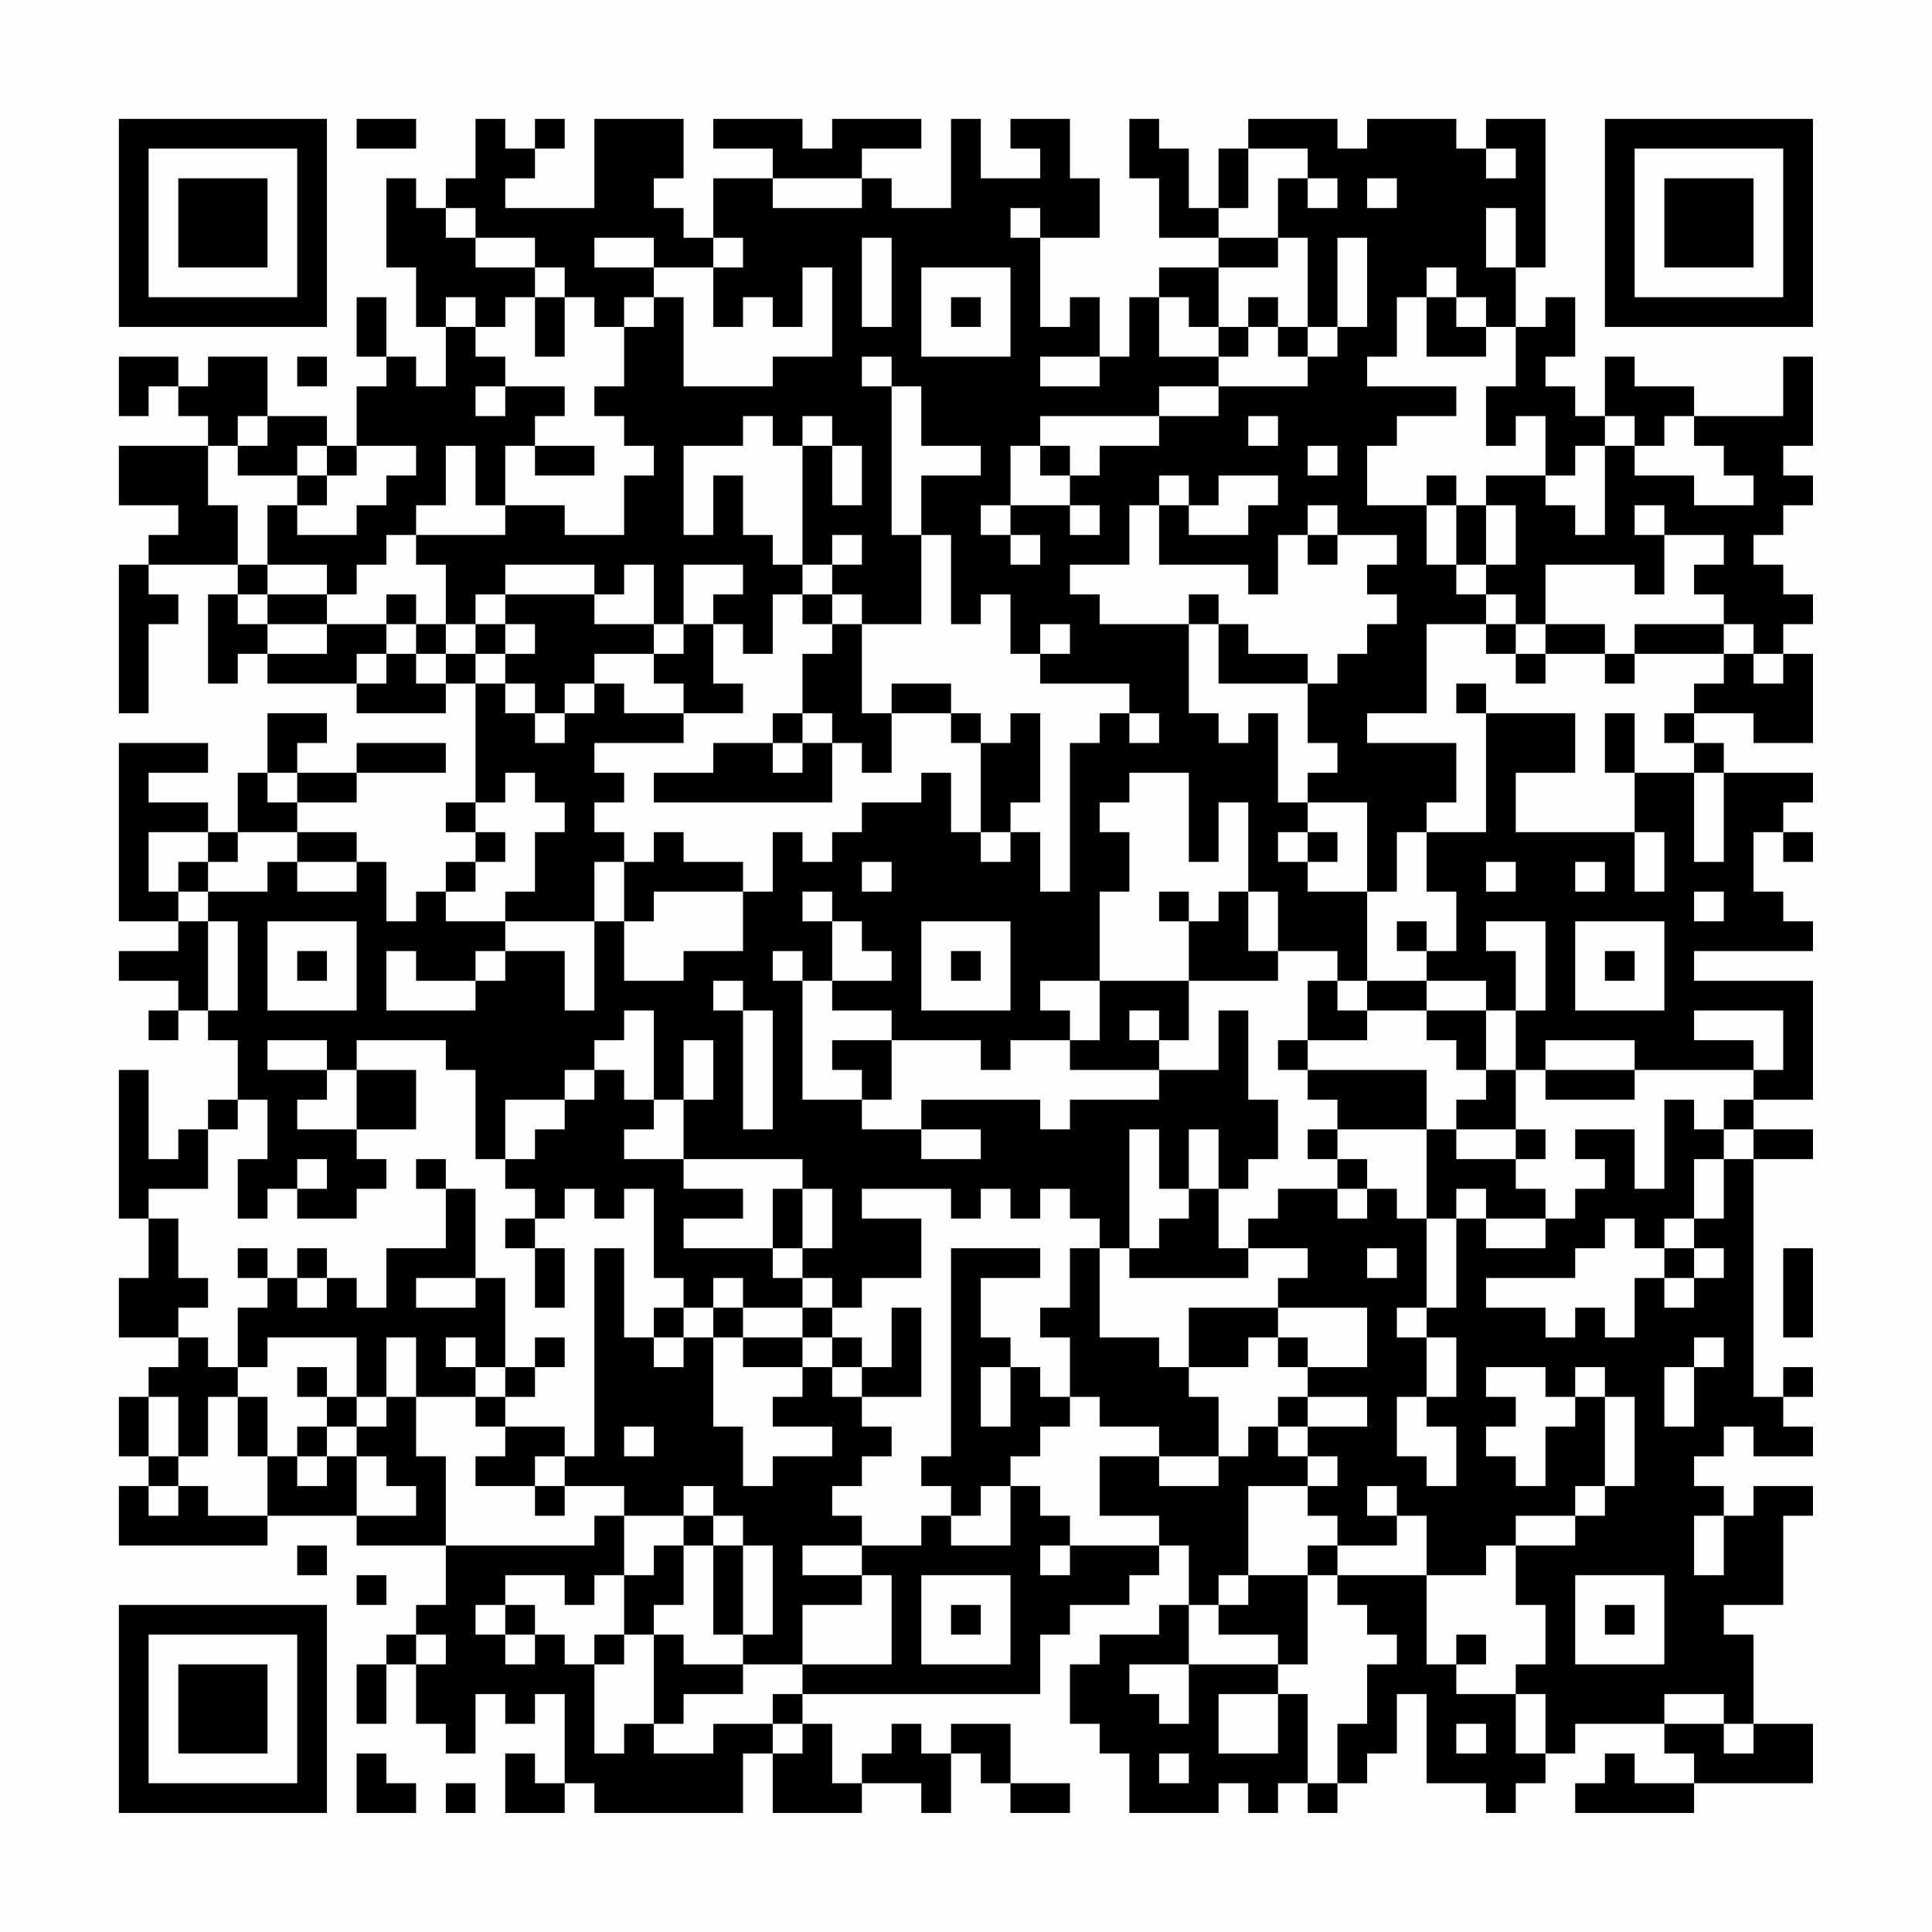 <?xml version="1.0" encoding="UTF-8"?>
<svg xmlns="http://www.w3.org/2000/svg" version="1.1" width="300" height="300" viewBox="0 0 300 300"><rect x="0" y="0" width="300" height="300" fill="#fefefe"/><g transform="scale(4.615)"><g transform="translate(4,4)"><path fill-rule="evenodd" d="M8 0L8 1L10 1L10 0ZM12 0L12 2L11 2L11 3L10 3L10 2L9 2L9 5L10 5L10 7L11 7L11 9L10 9L10 8L9 8L9 6L8 6L8 8L9 8L9 9L8 9L8 11L7 11L7 10L5 10L5 8L3 8L3 9L2 9L2 8L0 8L0 10L1 10L1 9L2 9L2 10L3 10L3 11L0 11L0 13L2 13L2 14L1 14L1 15L0 15L0 20L1 20L1 17L2 17L2 16L1 16L1 15L4 15L4 16L3 16L3 19L4 19L4 18L5 18L5 19L8 19L8 20L11 20L11 19L12 19L12 23L11 23L11 24L12 24L12 25L11 25L11 26L10 26L10 27L9 27L9 25L8 25L8 24L6 24L6 23L8 23L8 22L11 22L11 21L8 21L8 22L6 22L6 21L7 21L7 20L5 20L5 22L4 22L4 24L3 24L3 23L1 23L1 22L3 22L3 21L0 21L0 27L2 27L2 28L0 28L0 29L2 29L2 30L1 30L1 31L2 31L2 30L3 30L3 31L4 31L4 33L3 33L3 34L2 34L2 35L1 35L1 32L0 32L0 37L1 37L1 39L0 39L0 41L2 41L2 42L1 42L1 43L0 43L0 45L1 45L1 46L0 46L0 48L5 48L5 47L8 47L8 48L11 48L11 50L10 50L10 51L9 51L9 52L8 52L8 54L9 54L9 52L10 52L10 54L11 54L11 55L12 55L12 53L13 53L13 54L14 54L14 53L15 53L15 56L14 56L14 55L13 55L13 57L15 57L15 56L16 56L16 57L21 57L21 55L22 55L22 57L25 57L25 56L27 56L27 57L28 57L28 55L29 55L29 56L30 56L30 57L32 57L32 56L30 56L30 54L28 54L28 55L27 55L27 54L26 54L26 55L25 55L25 56L24 56L24 54L23 54L23 53L31 53L31 51L32 51L32 50L34 50L34 49L35 49L35 48L36 48L36 50L35 50L35 51L33 51L33 52L32 52L32 54L33 54L33 55L34 55L34 57L37 57L37 56L38 56L38 57L39 57L39 56L40 56L40 57L41 57L41 56L42 56L42 55L43 55L43 53L44 53L44 56L46 56L46 57L47 57L47 56L48 56L48 55L49 55L49 54L52 54L52 55L53 55L53 56L51 56L51 55L50 55L50 56L49 56L49 57L53 57L53 56L57 56L57 54L55 54L55 51L54 51L54 50L56 50L56 47L57 47L57 46L55 46L55 47L54 47L54 46L53 46L53 45L54 45L54 44L55 44L55 45L57 45L57 44L56 44L56 43L57 43L57 42L56 42L56 43L55 43L55 35L57 35L57 34L55 34L55 33L57 33L57 29L53 29L53 28L57 28L57 27L56 27L56 26L55 26L55 24L56 24L56 25L57 25L57 24L56 24L56 23L57 23L57 22L54 22L54 21L53 21L53 20L55 20L55 21L57 21L57 18L56 18L56 17L57 17L57 16L56 16L56 15L55 15L55 14L56 14L56 13L57 13L57 12L56 12L56 11L57 11L57 8L56 8L56 10L53 10L53 9L51 9L51 8L50 8L50 10L49 10L49 9L48 9L48 8L49 8L49 6L48 6L48 7L47 7L47 5L48 5L48 0L46 0L46 1L45 1L45 0L42 0L42 1L41 1L41 0L38 0L38 1L37 1L37 3L36 3L36 1L35 1L35 0L34 0L34 2L35 2L35 4L37 4L37 5L35 5L35 6L34 6L34 8L33 8L33 6L32 6L32 7L31 7L31 4L33 4L33 2L32 2L32 0L30 0L30 1L31 1L31 2L29 2L29 0L28 0L28 3L26 3L26 2L25 2L25 1L27 1L27 0L24 0L24 1L23 1L23 0L20 0L20 1L22 1L22 2L20 2L20 4L19 4L19 3L18 3L18 2L19 2L19 0L16 0L16 3L13 3L13 2L14 2L14 1L15 1L15 0L14 0L14 1L13 1L13 0ZM38 1L38 3L37 3L37 4L39 4L39 5L37 5L37 7L36 7L36 6L35 6L35 8L37 8L37 9L35 9L35 10L31 10L31 11L30 11L30 13L29 13L29 14L30 14L30 15L31 15L31 14L30 14L30 13L32 13L32 14L33 14L33 13L32 13L32 12L33 12L33 11L35 11L35 10L37 10L37 9L40 9L40 8L41 8L41 7L42 7L42 4L41 4L41 7L40 7L40 4L39 4L39 2L40 2L40 3L41 3L41 2L40 2L40 1ZM46 1L46 2L47 2L47 1ZM22 2L22 3L25 3L25 2ZM42 2L42 3L43 3L43 2ZM11 3L11 4L12 4L12 5L14 5L14 6L13 6L13 7L12 7L12 6L11 6L11 7L12 7L12 8L13 8L13 9L12 9L12 10L13 10L13 9L15 9L15 10L14 10L14 11L13 11L13 13L12 13L12 11L11 11L11 13L10 13L10 14L9 14L9 15L8 15L8 16L7 16L7 15L5 15L5 13L6 13L6 14L8 14L8 13L9 13L9 12L10 12L10 11L8 11L8 12L7 12L7 11L6 11L6 12L4 12L4 11L5 11L5 10L4 10L4 11L3 11L3 13L4 13L4 15L5 15L5 16L4 16L4 17L5 17L5 18L7 18L7 17L9 17L9 18L8 18L8 19L9 19L9 18L10 18L10 19L11 19L11 18L12 18L12 19L13 19L13 20L14 20L14 21L15 21L15 20L16 20L16 19L17 19L17 20L19 20L19 21L16 21L16 22L17 22L17 23L16 23L16 24L17 24L17 25L16 25L16 27L13 27L13 26L14 26L14 24L15 24L15 23L14 23L14 22L13 22L13 23L12 23L12 24L13 24L13 25L12 25L12 26L11 26L11 27L13 27L13 28L12 28L12 29L10 29L10 28L9 28L9 30L12 30L12 29L13 29L13 28L15 28L15 30L16 30L16 27L17 27L17 29L19 29L19 28L21 28L21 26L22 26L22 24L23 24L23 25L24 25L24 24L25 24L25 23L27 23L27 22L28 22L28 24L29 24L29 25L30 25L30 24L31 24L31 26L32 26L32 21L33 21L33 20L34 20L34 21L35 21L35 20L34 20L34 19L31 19L31 18L32 18L32 17L31 17L31 18L30 18L30 16L29 16L29 17L28 17L28 14L27 14L27 12L29 12L29 11L27 11L27 9L26 9L26 8L25 8L25 9L26 9L26 14L27 14L27 17L25 17L25 16L24 16L24 15L25 15L25 14L24 14L24 15L23 15L23 11L24 11L24 13L25 13L25 11L24 11L24 10L23 10L23 11L22 11L22 10L21 10L21 11L19 11L19 14L20 14L20 12L21 12L21 14L22 14L22 15L23 15L23 16L22 16L22 18L21 18L21 17L20 17L20 16L21 16L21 15L19 15L19 17L18 17L18 15L17 15L17 16L16 16L16 15L13 15L13 16L12 16L12 17L11 17L11 15L10 15L10 14L13 14L13 13L15 13L15 14L17 14L17 12L18 12L18 11L17 11L17 10L16 10L16 9L17 9L17 7L18 7L18 6L19 6L19 9L22 9L22 8L24 8L24 5L23 5L23 7L22 7L22 6L21 6L21 7L20 7L20 5L21 5L21 4L20 4L20 5L18 5L18 4L16 4L16 5L18 5L18 6L17 6L17 7L16 7L16 6L15 6L15 5L14 5L14 4L12 4L12 3ZM30 3L30 4L31 4L31 3ZM46 3L46 5L47 5L47 3ZM25 4L25 7L26 7L26 4ZM27 5L27 8L30 8L30 5ZM44 5L44 6L43 6L43 8L42 8L42 9L45 9L45 10L43 10L43 11L42 11L42 13L44 13L44 15L45 15L45 16L46 16L46 17L44 17L44 20L42 20L42 21L45 21L45 23L44 23L44 24L43 24L43 26L42 26L42 23L40 23L40 22L41 22L41 21L40 21L40 19L41 19L41 18L42 18L42 17L43 17L43 16L42 16L42 15L43 15L43 14L41 14L41 13L40 13L40 14L39 14L39 16L38 16L38 15L35 15L35 13L36 13L36 14L38 14L38 13L39 13L39 12L37 12L37 13L36 13L36 12L35 12L35 13L34 13L34 15L32 15L32 16L33 16L33 17L36 17L36 20L37 20L37 21L38 21L38 20L39 20L39 23L40 23L40 24L39 24L39 25L40 25L40 26L42 26L42 29L41 29L41 28L39 28L39 26L38 26L38 23L37 23L37 25L36 25L36 22L34 22L34 23L33 23L33 24L34 24L34 26L33 26L33 29L31 29L31 30L32 30L32 31L30 31L30 32L29 32L29 31L26 31L26 30L24 30L24 29L26 29L26 28L25 28L25 27L24 27L24 26L23 26L23 27L24 27L24 29L23 29L23 28L22 28L22 29L23 29L23 33L25 33L25 34L27 34L27 35L29 35L29 34L27 34L27 33L31 33L31 34L32 34L32 33L35 33L35 32L37 32L37 30L38 30L38 33L39 33L39 35L38 35L38 36L37 36L37 34L36 34L36 36L35 36L35 34L34 34L34 38L33 38L33 37L32 37L32 36L31 36L31 37L30 37L30 36L29 36L29 37L28 37L28 36L25 36L25 37L27 37L27 39L25 39L25 40L24 40L24 39L23 39L23 38L24 38L24 36L23 36L23 35L19 35L19 33L20 33L20 31L19 31L19 33L18 33L18 30L17 30L17 31L16 31L16 32L15 32L15 33L13 33L13 35L12 35L12 32L11 32L11 31L8 31L8 32L7 32L7 31L5 31L5 32L7 32L7 33L6 33L6 34L8 34L8 35L9 35L9 36L8 36L8 37L6 37L6 36L7 36L7 35L6 35L6 36L5 36L5 37L4 37L4 35L5 35L5 33L4 33L4 34L3 34L3 36L1 36L1 37L2 37L2 39L3 39L3 40L2 40L2 41L3 41L3 42L4 42L4 43L3 43L3 45L2 45L2 43L1 43L1 45L2 45L2 46L1 46L1 47L2 47L2 46L3 46L3 47L5 47L5 45L6 45L6 46L7 46L7 45L8 45L8 47L10 47L10 46L9 46L9 45L8 45L8 44L9 44L9 43L10 43L10 45L11 45L11 48L16 48L16 47L17 47L17 49L16 49L16 50L15 50L15 49L13 49L13 50L12 50L12 51L13 51L13 52L14 52L14 51L15 51L15 52L16 52L16 55L17 55L17 54L18 54L18 55L20 55L20 54L22 54L22 55L23 55L23 54L22 54L22 53L23 53L23 52L26 52L26 49L25 49L25 48L27 48L27 47L28 47L28 48L30 48L30 46L31 46L31 47L32 47L32 48L31 48L31 49L32 49L32 48L35 48L35 47L33 47L33 45L35 45L35 46L37 46L37 45L38 45L38 44L39 44L39 45L40 45L40 46L38 46L38 49L37 49L37 50L36 50L36 52L34 52L34 53L35 53L35 54L36 54L36 52L39 52L39 53L37 53L37 55L39 55L39 53L40 53L40 56L41 56L41 54L42 54L42 52L43 52L43 51L42 51L42 50L41 50L41 49L44 49L44 52L45 52L45 53L47 53L47 55L48 55L48 53L47 53L47 52L48 52L48 50L47 50L47 48L49 48L49 47L50 47L50 46L51 46L51 43L50 43L50 42L49 42L49 43L48 43L48 42L46 42L46 43L47 43L47 44L46 44L46 45L47 45L47 46L48 46L48 44L49 44L49 43L50 43L50 46L49 46L49 47L47 47L47 48L46 48L46 49L44 49L44 47L43 47L43 46L42 46L42 47L43 47L43 48L41 48L41 47L40 47L40 46L41 46L41 45L40 45L40 44L42 44L42 43L40 43L40 42L42 42L42 40L39 40L39 39L40 39L40 38L38 38L38 37L39 37L39 36L41 36L41 37L42 37L42 36L43 36L43 37L44 37L44 40L43 40L43 41L44 41L44 43L43 43L43 45L44 45L44 46L45 46L45 44L44 44L44 43L45 43L45 41L44 41L44 40L45 40L45 37L46 37L46 38L48 38L48 37L49 37L49 36L50 36L50 35L49 35L49 34L51 34L51 36L52 36L52 33L53 33L53 34L54 34L54 35L53 35L53 37L52 37L52 38L51 38L51 37L50 37L50 38L49 38L49 39L46 39L46 40L48 40L48 41L49 41L49 40L50 40L50 41L51 41L51 39L52 39L52 40L53 40L53 39L54 39L54 38L53 38L53 37L54 37L54 35L55 35L55 34L54 34L54 33L55 33L55 32L56 32L56 30L53 30L53 31L55 31L55 32L51 32L51 31L48 31L48 32L47 32L47 30L48 30L48 27L46 27L46 28L47 28L47 30L46 30L46 29L44 29L44 28L45 28L45 26L44 26L44 24L46 24L46 20L49 20L49 22L47 22L47 24L51 24L51 26L52 26L52 24L51 24L51 22L53 22L53 25L54 25L54 22L53 22L53 21L52 21L52 20L53 20L53 19L54 19L54 18L55 18L55 19L56 19L56 18L55 18L55 17L54 17L54 16L53 16L53 15L54 15L54 14L52 14L52 13L51 13L51 14L52 14L52 16L51 16L51 15L48 15L48 17L47 17L47 16L46 16L46 15L47 15L47 13L46 13L46 12L48 12L48 13L49 13L49 14L50 14L50 11L51 11L51 12L53 12L53 13L55 13L55 12L54 12L54 11L53 11L53 10L52 10L52 11L51 11L51 10L50 10L50 11L49 11L49 12L48 12L48 10L47 10L47 11L46 11L46 9L47 9L47 7L46 7L46 6L45 6L45 5ZM14 6L14 8L15 8L15 6ZM28 6L28 7L29 7L29 6ZM38 6L38 7L37 7L37 8L38 8L38 7L39 7L39 8L40 8L40 7L39 7L39 6ZM44 6L44 8L46 8L46 7L45 7L45 6ZM6 8L6 9L7 9L7 8ZM31 8L31 9L33 9L33 8ZM38 10L38 11L39 11L39 10ZM14 11L14 12L16 12L16 11ZM31 11L31 12L32 12L32 11ZM40 11L40 12L41 12L41 11ZM6 12L6 13L7 13L7 12ZM44 12L44 13L45 13L45 15L46 15L46 13L45 13L45 12ZM40 14L40 15L41 15L41 14ZM5 16L5 17L7 17L7 16ZM9 16L9 17L10 17L10 18L11 18L11 17L10 17L10 16ZM13 16L13 17L12 17L12 18L13 18L13 19L14 19L14 20L15 20L15 19L16 19L16 18L18 18L18 19L19 19L19 20L21 20L21 19L20 19L20 17L19 17L19 18L18 18L18 17L16 17L16 16ZM23 16L23 17L24 17L24 18L23 18L23 20L22 20L22 21L20 21L20 22L18 22L18 23L24 23L24 21L25 21L25 22L26 22L26 20L28 20L28 21L29 21L29 24L30 24L30 23L31 23L31 20L30 20L30 21L29 21L29 20L28 20L28 19L26 19L26 20L25 20L25 17L24 17L24 16ZM36 16L36 17L37 17L37 19L40 19L40 18L38 18L38 17L37 17L37 16ZM13 17L13 18L14 18L14 17ZM46 17L46 18L47 18L47 19L48 19L48 18L50 18L50 19L51 19L51 18L54 18L54 17L51 17L51 18L50 18L50 17L48 17L48 18L47 18L47 17ZM45 19L45 20L46 20L46 19ZM23 20L23 21L22 21L22 22L23 22L23 21L24 21L24 20ZM50 20L50 22L51 22L51 20ZM5 22L5 23L6 23L6 22ZM1 24L1 26L2 26L2 27L3 27L3 30L4 30L4 27L3 27L3 26L5 26L5 25L6 25L6 26L8 26L8 25L6 25L6 24L4 24L4 25L3 25L3 24ZM18 24L18 25L17 25L17 27L18 27L18 26L21 26L21 25L19 25L19 24ZM40 24L40 25L41 25L41 24ZM2 25L2 26L3 26L3 25ZM25 25L25 26L26 26L26 25ZM46 25L46 26L47 26L47 25ZM49 25L49 26L50 26L50 25ZM35 26L35 27L36 27L36 29L33 29L33 31L32 31L32 32L35 32L35 31L36 31L36 29L39 29L39 28L38 28L38 26L37 26L37 27L36 27L36 26ZM53 26L53 27L54 27L54 26ZM5 27L5 30L8 30L8 27ZM27 27L27 30L30 30L30 27ZM43 27L43 28L44 28L44 27ZM49 27L49 30L52 30L52 27ZM6 28L6 29L7 29L7 28ZM28 28L28 29L29 29L29 28ZM50 28L50 29L51 29L51 28ZM20 29L20 30L21 30L21 34L22 34L22 30L21 30L21 29ZM40 29L40 31L39 31L39 32L40 32L40 33L41 33L41 34L40 34L40 35L41 35L41 36L42 36L42 35L41 35L41 34L44 34L44 37L45 37L45 36L46 36L46 37L48 37L48 36L47 36L47 35L48 35L48 34L47 34L47 32L46 32L46 30L44 30L44 29L42 29L42 30L41 30L41 29ZM34 30L34 31L35 31L35 30ZM42 30L42 31L40 31L40 32L44 32L44 34L45 34L45 35L47 35L47 34L45 34L45 33L46 33L46 32L45 32L45 31L44 31L44 30ZM24 31L24 32L25 32L25 33L26 33L26 31ZM8 32L8 34L10 34L10 32ZM16 32L16 33L15 33L15 34L14 34L14 35L13 35L13 36L14 36L14 37L13 37L13 38L14 38L14 40L15 40L15 38L14 38L14 37L15 37L15 36L16 36L16 37L17 37L17 36L18 36L18 39L19 39L19 40L18 40L18 41L17 41L17 38L16 38L16 45L15 45L15 44L13 44L13 43L14 43L14 42L15 42L15 41L14 41L14 42L13 42L13 39L12 39L12 36L11 36L11 35L10 35L10 36L11 36L11 38L9 38L9 40L8 40L8 39L7 39L7 38L6 38L6 39L5 39L5 38L4 38L4 39L5 39L5 40L4 40L4 42L5 42L5 41L8 41L8 43L7 43L7 42L6 42L6 43L7 43L7 44L6 44L6 45L7 45L7 44L8 44L8 43L9 43L9 41L10 41L10 43L12 43L12 44L13 44L13 45L12 45L12 46L14 46L14 47L15 47L15 46L17 46L17 47L19 47L19 48L18 48L18 49L17 49L17 51L16 51L16 52L17 52L17 51L18 51L18 54L19 54L19 53L21 53L21 52L23 52L23 50L25 50L25 49L23 49L23 48L25 48L25 47L24 47L24 46L25 46L25 45L26 45L26 44L25 44L25 43L27 43L27 40L26 40L26 42L25 42L25 41L24 41L24 40L23 40L23 39L22 39L22 38L23 38L23 36L22 36L22 38L19 38L19 37L21 37L21 36L19 36L19 35L17 35L17 34L18 34L18 33L17 33L17 32ZM48 32L48 33L51 33L51 32ZM36 36L36 37L35 37L35 38L34 38L34 39L38 39L38 38L37 38L37 36ZM28 38L28 45L27 45L27 46L28 46L28 47L29 47L29 46L30 46L30 45L31 45L31 44L32 44L32 43L33 43L33 44L35 44L35 45L37 45L37 43L36 43L36 42L38 42L38 41L39 41L39 42L40 42L40 41L39 41L39 40L36 40L36 42L35 42L35 41L33 41L33 38L32 38L32 40L31 40L31 41L32 41L32 43L31 43L31 42L30 42L30 41L29 41L29 39L31 39L31 38ZM42 38L42 39L43 39L43 38ZM52 38L52 39L53 39L53 38ZM56 38L56 41L57 41L57 38ZM6 39L6 40L7 40L7 39ZM10 39L10 40L12 40L12 39ZM20 39L20 40L19 40L19 41L18 41L18 42L19 42L19 41L20 41L20 44L21 44L21 46L22 46L22 45L24 45L24 44L22 44L22 43L23 43L23 42L24 42L24 43L25 43L25 42L24 42L24 41L23 41L23 40L21 40L21 39ZM20 40L20 41L21 41L21 42L23 42L23 41L21 41L21 40ZM11 41L11 42L12 42L12 43L13 43L13 42L12 42L12 41ZM53 41L53 42L52 42L52 44L53 44L53 42L54 42L54 41ZM29 42L29 44L30 44L30 42ZM4 43L4 45L5 45L5 43ZM39 43L39 44L40 44L40 43ZM17 44L17 45L18 45L18 44ZM14 45L14 46L15 46L15 45ZM19 46L19 47L20 47L20 48L19 48L19 50L18 50L18 51L19 51L19 52L21 52L21 51L22 51L22 48L21 48L21 47L20 47L20 46ZM53 47L53 49L54 49L54 47ZM6 48L6 49L7 49L7 48ZM20 48L20 51L21 51L21 48ZM40 48L40 49L38 49L38 50L37 50L37 51L39 51L39 52L40 52L40 49L41 49L41 48ZM8 49L8 50L9 50L9 49ZM27 49L27 52L30 52L30 49ZM49 49L49 52L52 52L52 49ZM13 50L13 51L14 51L14 50ZM28 50L28 51L29 51L29 50ZM50 50L50 51L51 51L51 50ZM10 51L10 52L11 52L11 51ZM45 51L45 52L46 52L46 51ZM52 53L52 54L54 54L54 55L55 55L55 54L54 54L54 53ZM45 54L45 55L46 55L46 54ZM8 55L8 57L10 57L10 56L9 56L9 55ZM35 55L35 56L36 56L36 55ZM11 56L11 57L12 57L12 56ZM0 0L0 7L7 7L7 0ZM1 1L1 6L6 6L6 1ZM2 2L2 5L5 5L5 2ZM50 0L50 7L57 7L57 0ZM51 1L51 6L56 6L56 1ZM52 2L52 5L55 5L55 2ZM0 50L0 57L7 57L7 50ZM1 51L1 56L6 56L6 51ZM2 52L2 55L5 55L5 52Z" fill="#000000"/></g></g></svg>
